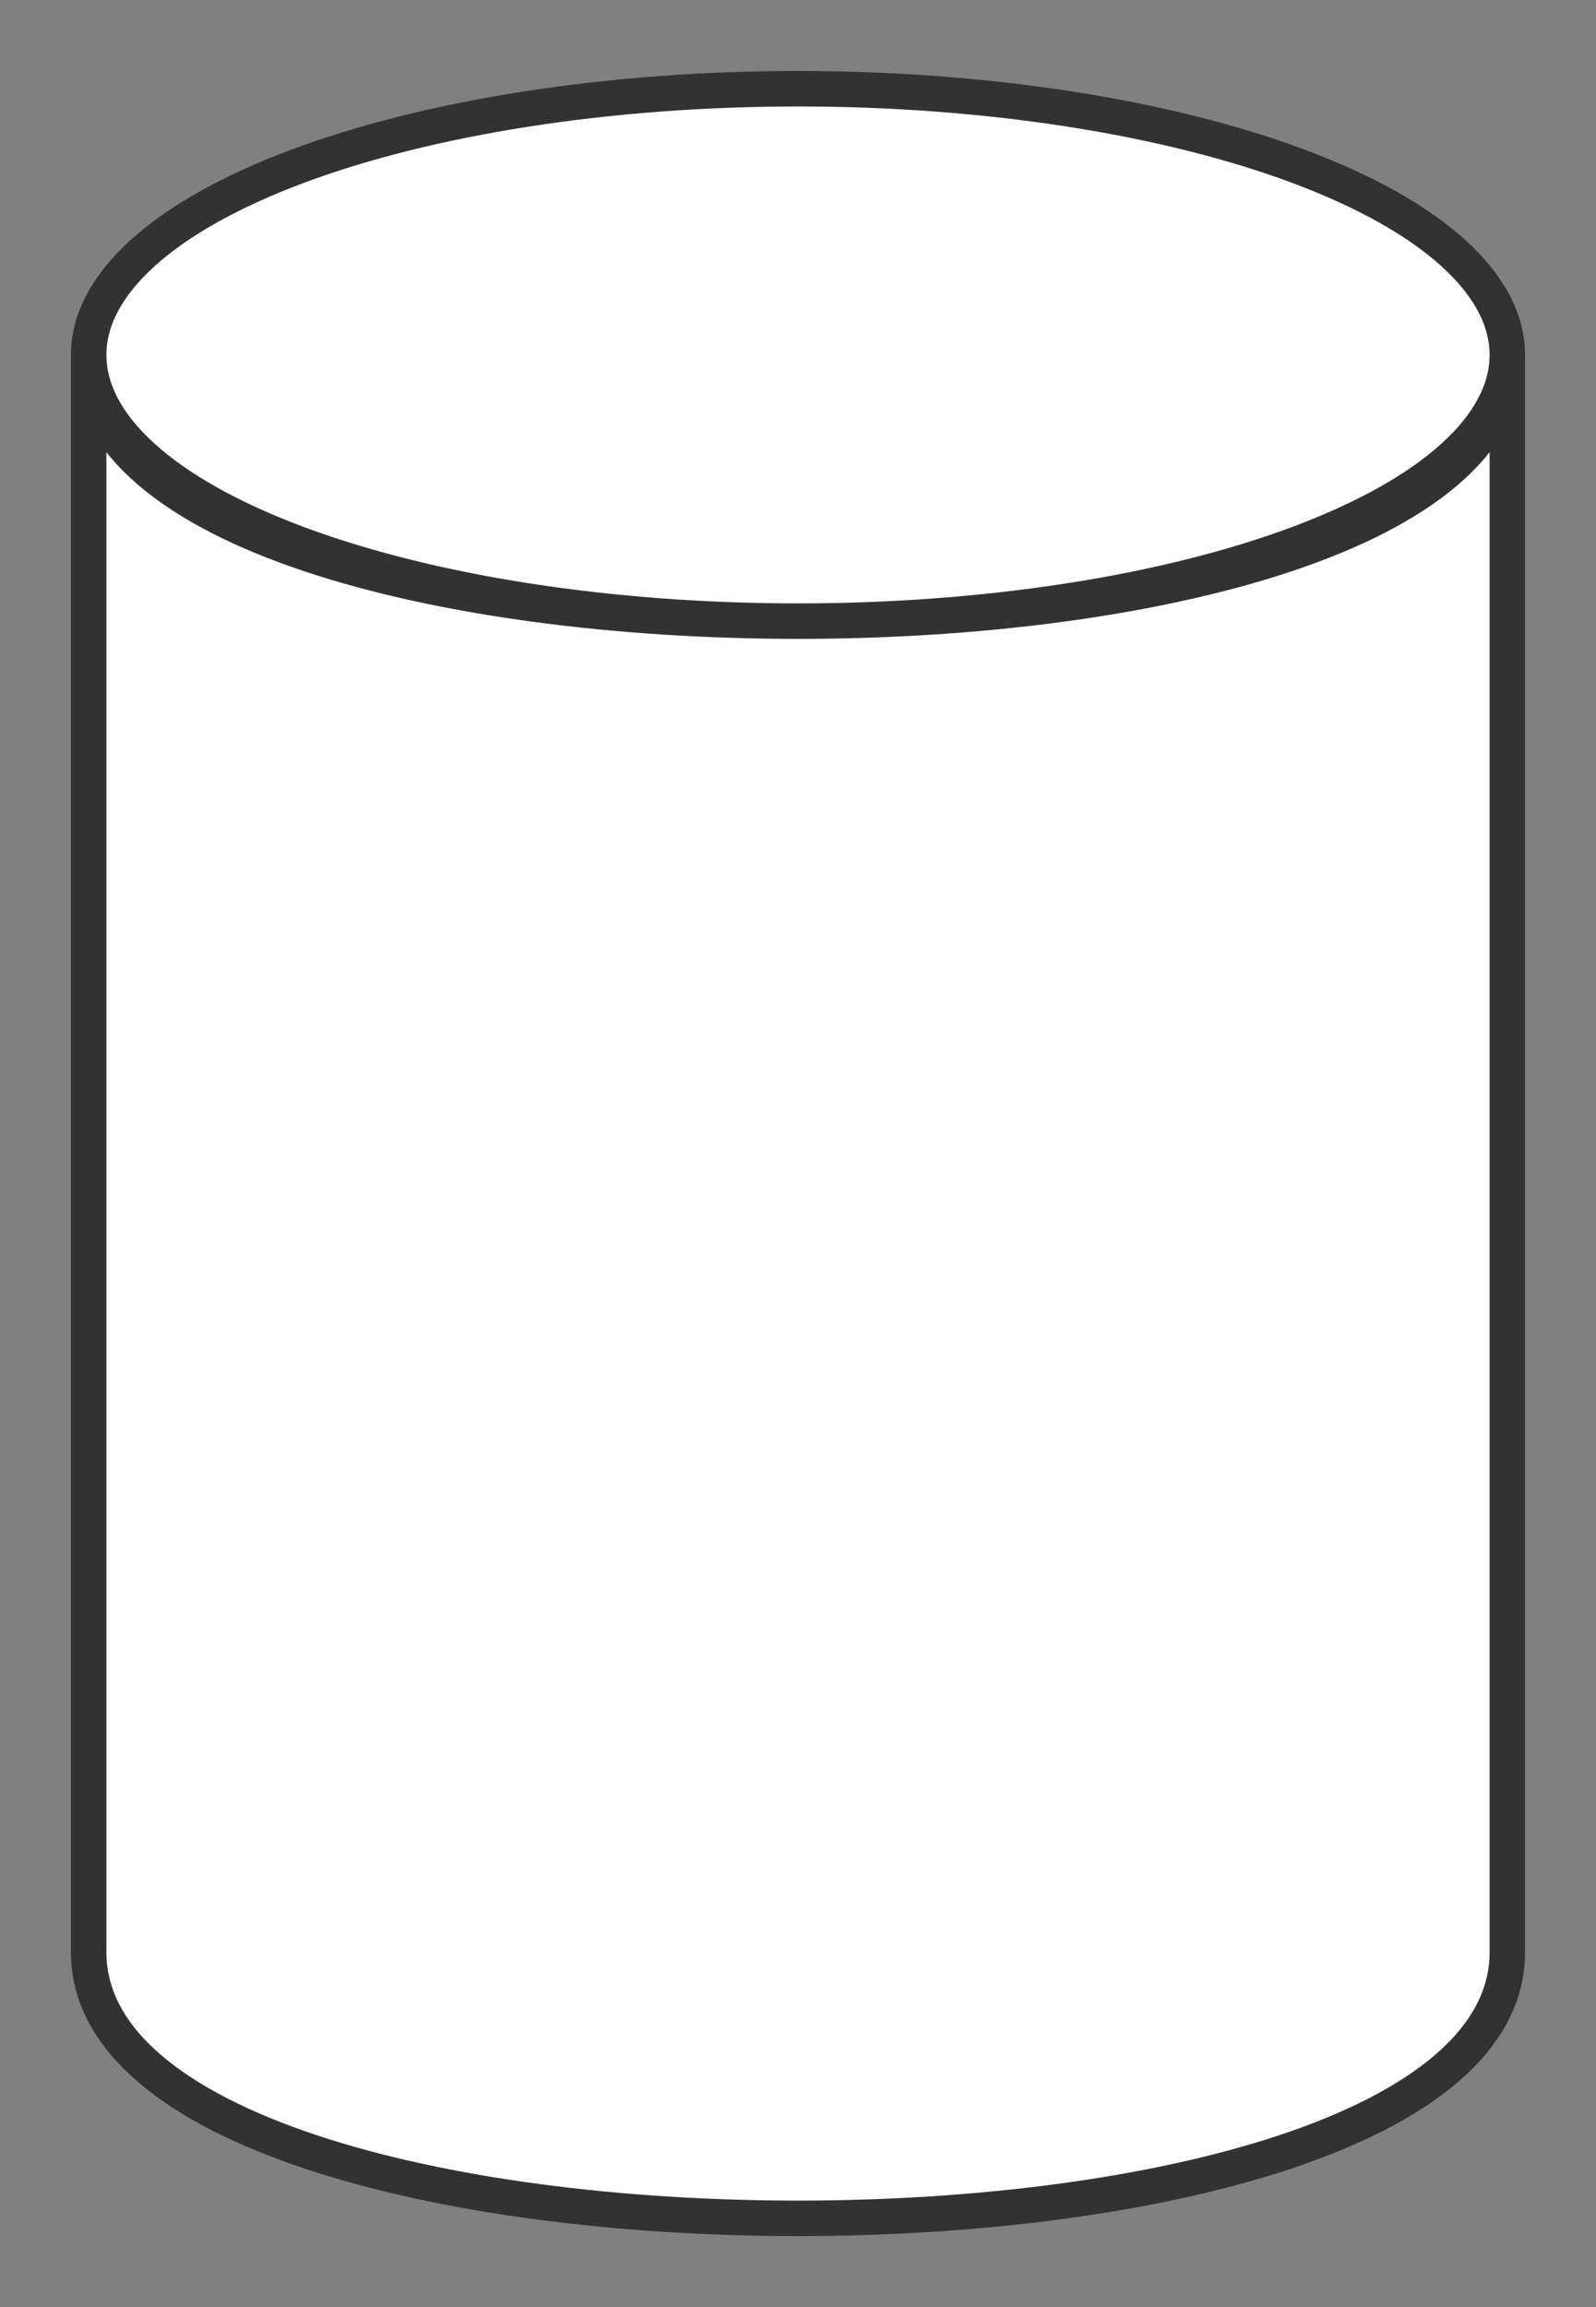 <svg xmlns="http://www.w3.org/2000/svg" version="1.1" xmlns:xlink="http://www.w3.org/1999/xlink" xmlns:svgjs="http://svgjs.dev/svgjs" width="90" height="130" viewbox="0 0 90 130"   shape-rendering="geometricPrecision">
<rect width="100%" height="100%" fill="#808080" stroke="none"/>
<g id="073c448bae4b42ec8cc417809cc3032b" transform="translate(5, 5) ">
    <path fill="#FFFFFFFF" stroke="#323232FF" stroke-width="2" d="M80 15Q80 15.368 79.952 15.736Q79.904 16.104 79.807 16.47Q79.711 16.837 79.567 17.201Q79.423 17.565 79.231 17.926Q79.04 18.288 78.801 18.645Q78.563 19.002 78.278 19.354Q77.993 19.707 77.662 20.053Q77.331 20.4 76.955 20.74Q76.579 21.08 76.16 21.413Q75.74 21.746 75.277 22.071Q74.814 22.396 74.309 22.712Q73.804 23.027 73.259 23.334Q72.713 23.64 72.128 23.936Q71.543 24.231 70.92 24.516Q70.297 24.8 69.638 25.073Q68.979 25.346 68.284 25.607Q67.59 25.867 66.862 26.114Q66.135 26.361 65.376 26.595Q64.617 26.829 63.828 27.048Q63.039 27.267 62.223 27.472Q61.406 27.677 60.564 27.866Q59.722 28.055 58.856 28.229Q57.99 28.402 57.102 28.56Q56.215 28.717 55.307 28.858Q54.4 28.999 53.476 29.123Q52.551 29.247 51.611 29.354Q50.672 29.461 49.719 29.55Q48.767 29.64 47.804 29.712Q46.84 29.784 45.869 29.838Q44.898 29.892 43.921 29.928Q42.944 29.964 41.963 29.982Q40.982 30 40 30Q39.018 30 38.037 29.982Q37.056 29.964 36.079 29.928Q35.102 29.892 34.131 29.838Q33.16 29.784 32.196 29.712Q31.233 29.64 30.281 29.55Q29.328 29.461 28.389 29.354Q27.449 29.247 26.524 29.123Q25.6 28.999 24.693 28.858Q23.785 28.717 22.898 28.56Q22.01 28.402 21.144 28.229Q20.278 28.055 19.436 27.866Q18.594 27.677 17.777 27.472Q16.961 27.267 16.172 27.048Q15.383 26.829 14.624 26.595Q13.865 26.362 13.138 26.114Q12.41 25.867 11.716 25.607Q11.021 25.346 10.362 25.073Q9.703 24.8 9.08 24.516Q8.457 24.231 7.872 23.936Q7.287 23.64 6.741 23.334Q6.196 23.027 5.691 22.712Q5.186 22.396 4.723 22.071Q4.26 21.746 3.84 21.413Q3.421 21.08 3.045 20.74Q2.669 20.4 2.338 20.053Q2.007 19.707 1.722 19.354Q1.437 19.002 1.199 18.645Q0.96 18.288 0.769 17.926Q0.577 17.565 0.433 17.201Q0.289 16.837 0.193 16.47Q0.096 16.104 0.048 15.736Q0 15.368 0 15Q0 14.632 0.048 14.264Q0.096 13.896 0.193 13.53Q0.289 13.163 0.433 12.799Q0.577 12.435 0.769 12.074Q0.96 11.713 1.199 11.355Q1.437 10.998 1.722 10.646Q2.007 10.293 2.338 9.947Q2.669 9.6 3.045 9.26Q3.421 8.92 3.84 8.587Q4.26 8.254 4.723 7.929Q5.186 7.604 5.691 7.288Q6.196 6.973 6.741 6.666Q7.287 6.36 7.872 6.065Q8.457 5.769 9.08 5.484Q9.703 5.199 10.362 4.927Q11.021 4.654 11.716 4.393Q12.41 4.133 13.138 3.886Q13.865 3.638 14.624 3.405Q15.383 3.171 16.172 2.952Q16.961 2.733 17.777 2.528Q18.594 2.323 19.436 2.134Q20.278 1.945 21.144 1.771Q22.01 1.598 22.898 1.44Q23.785 1.283 24.693 1.142Q25.6 1.001 26.524 0.877Q27.449 0.753 28.389 0.646Q29.328 0.539 30.281 0.45Q31.233 0.36 32.196 0.288Q33.16 0.216 34.131 0.162Q35.102 0.108 36.079 0.072Q37.056 0.036 38.037 0.018Q39.018 0 40 0Q40.982 0 41.963 0.018Q42.944 0.036 43.921 0.072Q44.898 0.108 45.869 0.162Q46.84 0.216 47.804 0.288Q48.767 0.36 49.719 0.45Q50.672 0.539 51.611 0.646Q52.551 0.753 53.476 0.877Q54.4 1.001 55.307 1.142Q56.215 1.283 57.102 1.44Q57.99 1.598 58.856 1.771Q59.722 1.945 60.564 2.134Q61.406 2.323 62.223 2.528Q63.039 2.733 63.828 2.952Q64.617 3.171 65.376 3.405Q66.135 3.638 66.862 3.886Q67.59 4.133 68.284 4.393Q68.979 4.654 69.638 4.927Q70.297 5.199 70.92 5.484Q71.543 5.769 72.128 6.065Q72.713 6.36 73.259 6.666Q73.804 6.973 74.309 7.288Q74.814 7.604 75.277 7.929Q75.74 8.254 76.16 8.587Q76.579 8.92 76.955 9.26Q77.331 9.6 77.662 9.947Q77.993 10.293 78.278 10.646Q78.563 10.998 78.801 11.355Q79.04 11.713 79.231 12.074Q79.423 12.435 79.567 12.799Q79.711 13.163 79.807 13.53Q79.904 13.896 79.952 14.264Q80 14.632 80 15ZM0 15L0 105C0 125 80 125 80 105M80 105L80 15C80 35 0 35 0 15"/>    
</g>
</svg>